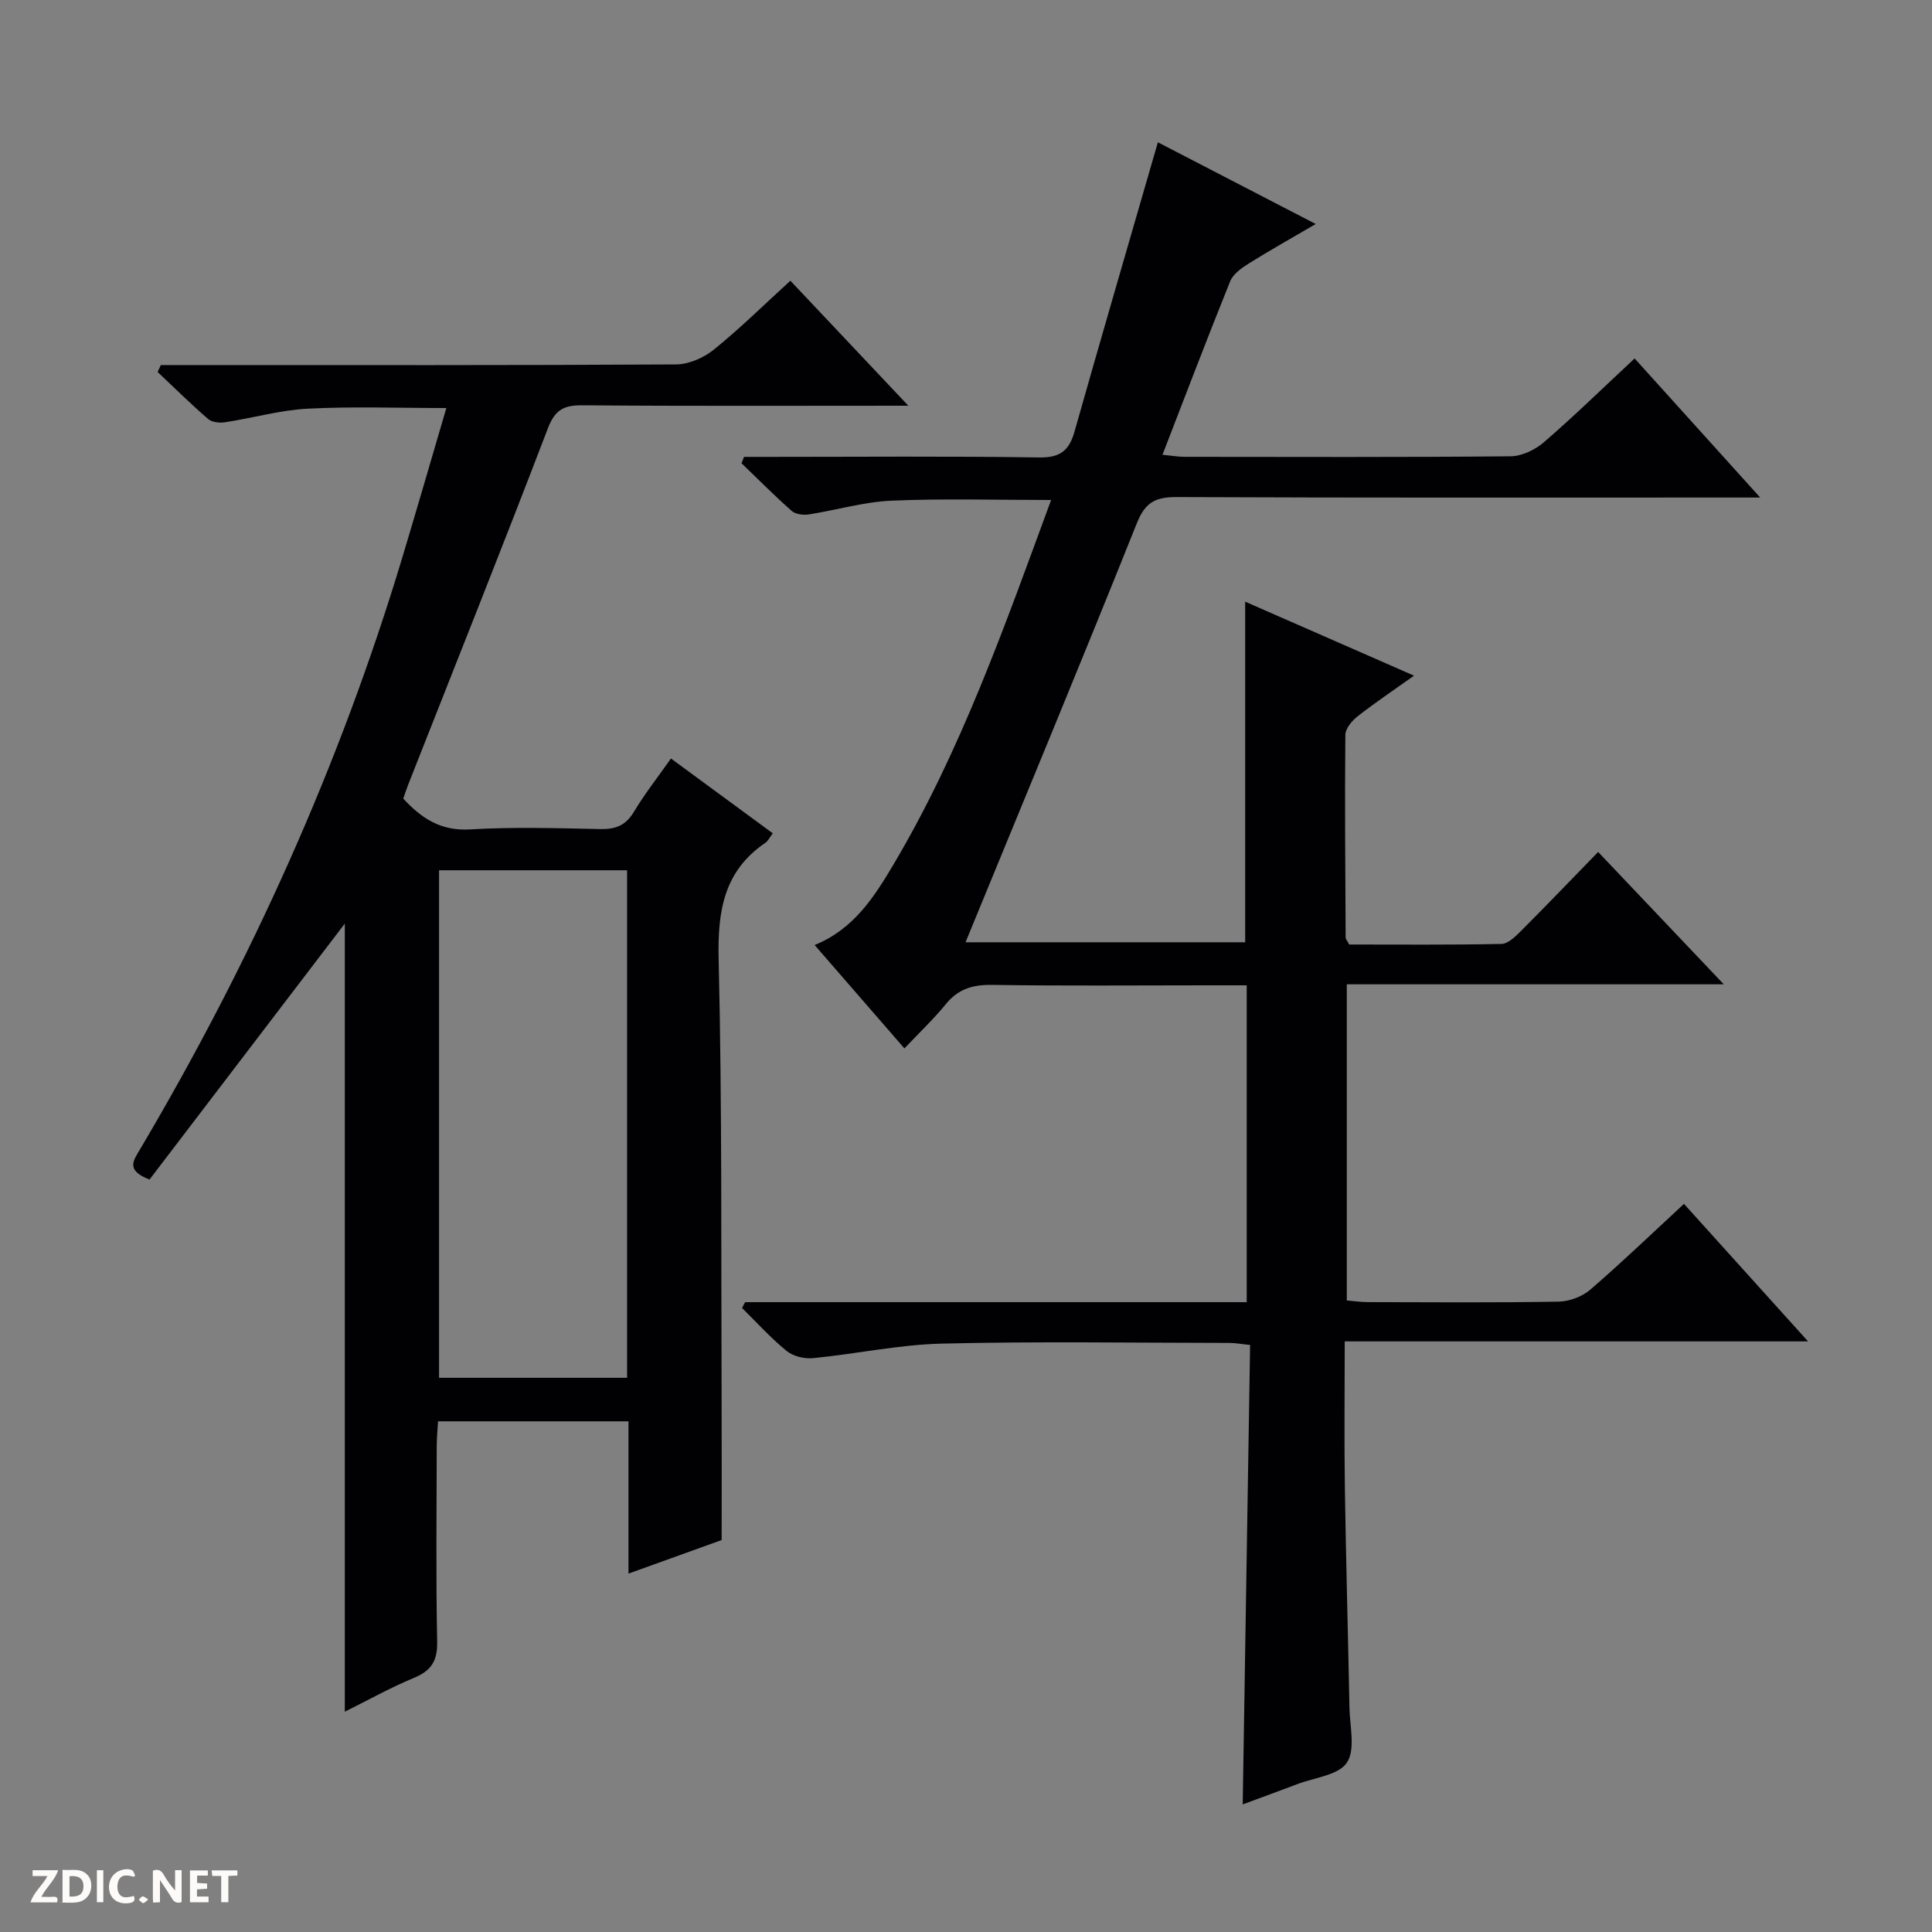<svg enable-background="new 0 0 400 400" viewBox="0 0 400 400" xmlns="http://www.w3.org/2000/svg"><rect x="0" y="0" width="400" height="400" fill="#808080" stroke="none"/><g fill="#fcfbfa"><path d="m37.59 393.81c-.92.31-1.52.05-2-.78-.7-1.2-1.52-2.34-2.47-3.78v4.59c-.55.03-.95.05-1.41.07-.03-.37-.06-.64-.06-.91 0-1.91 0-3.81 0-5.7 1.13-.41 1.77-.03 2.29.91.62 1.11 1.38 2.14 2.31 3.19v-4.2h1.35v6.61z"/><path d="m12.94 393.88v-6.75c1.9.19 3.93-.54 5.37 1.29.8 1.01.78 2.88.03 3.97-1.37 1.97-3.4 1.51-6.4 1.49m2.45-1.22c2.04.12 2.92-.58 2.89-2.21-.03-1.51-.98-2.19-2.89-2z"/><path d="m11.81 393.87h-5.49c.68-2.18 2.47-3.48 3.51-5.45h-3.08v-1.21h5.29c-.71 2.13-2.44 3.48-3.47 5.51.86 0 1.63.04 2.39-.01.79-.05 1.14.21.85 1.16"/><path d="m39.33 393.86v-6.61h3.7v1.07h-2.22v1.52c.68.04 1.34.09 2.07.13v1.07c-.72.05-1.38.09-2.1.14v1.48h2.4v1.19h-3.85z"/><path d="m27.71 388.56c-1.15-.3-2.46-.61-3.1.64-.37.73-.41 1.93-.06 2.67.63 1.35 1.99.93 3.17.68.35.94-.01 1.32-.93 1.46-1.62.25-3.05-.27-3.76-1.48-.73-1.24-.6-3.03.31-4.17.88-1.11 2.71-1.7 4-1.16.32.13.44.74.65 1.12-.1.08-.19.16-.28.24"/><path d="m49.15 387.24v1.07c-.59.02-1.17.05-1.87.08v5.44h-1.48v-5.44h-1.85c-.05-.4-.08-.73-.13-1.15z"/><path d="m20.06 387.21h1.33v6.62h-1.33z"/><path d="m30.68 393.25c-.39.38-.8.79-1.05.76-.32-.05-.6-.45-.9-.7.26-.24.51-.64.8-.67.29-.04.62.3 1.15.61"/></g><path d="m154.27 269.6h103.85c0-21.87 0-43.41 0-65.6-2.73 0-5.49 0-8.26 0-14.83 0-29.66.14-44.49-.09-3.99-.06-6.99.85-9.54 3.98-2.5 3.07-5.41 5.82-8.58 9.17-6.44-7.41-12.39-14.26-18.59-21.4 8.05-3.27 12.29-9.88 16.24-16.53 14.08-23.71 23.14-49.59 32.72-75.61-11.31 0-22.2-.33-33.05.14-5.75.25-11.43 1.97-17.16 2.85-1.13.17-2.71-.04-3.5-.73-3.58-3.16-6.94-6.56-10.39-9.87.18-.44.35-.88.53-1.32h5.15c18.66 0 37.33-.17 55.99.12 4.35.07 6.18-1.47 7.28-5.37 5.38-19 10.92-37.96 16.4-56.93.22-.76.45-1.52.86-2.95 10.89 5.64 21.45 11.11 32.68 16.92-5 2.93-9.54 5.46-13.94 8.22-1.47.92-3.18 2.16-3.78 3.65-4.72 11.69-9.2 23.47-14.01 35.9 1.82.18 3.19.43 4.57.43 22.5.02 44.99.1 67.49-.11 2.34-.02 5.09-1.34 6.91-2.91 6.28-5.43 12.23-11.24 18.78-17.35 8.51 9.42 16.88 18.7 26 28.8-2.73 0-4.48 0-6.23 0-38.16 0-76.32.07-114.48-.1-4.37-.02-6.57.97-8.33 5.37-11.53 28.83-23.45 57.51-35.49 86.81h57.9c0-23.29 0-46.64 0-70.52 11.21 4.91 22.65 9.93 34.96 15.32-4.37 3.11-8.14 5.64-11.7 8.43-1.16.91-2.51 2.53-2.52 3.83-.13 13.99-.01 27.98.06 41.98 0 .28.29.57.74 1.42 10.31 0 20.93.1 31.53-.12 1.36-.03 2.86-1.52 3.99-2.64 5.29-5.29 10.46-10.69 16.02-16.4 8.72 9.18 17 17.91 26.01 27.4-26.56 0-52.09 0-78.05 0v65.46c1.48.12 2.92.34 4.36.34 13.16.03 26.33.13 39.49-.1 2.23-.04 4.88-1.03 6.56-2.48 6.55-5.65 12.79-11.65 19.4-17.76 8.39 9.29 16.73 18.54 25.69 28.47-32.21 0-63.7 0-95.93 0 0 10.51-.12 20.44.03 30.37.23 15.14.66 30.28.95 45.43.07 3.89 1.28 8.69-.53 11.41-1.73 2.61-6.69 3.09-10.25 4.45-3.68 1.4-7.38 2.74-11.32 4.2.51-31.97 1.02-63.38 1.53-95.12-1.81-.18-3.06-.42-4.31-.42-19.83-.02-39.67-.34-59.48.14-8.91.21-17.78 2.14-26.69 3.01-1.79.18-4.12-.38-5.48-1.49-3.3-2.69-6.18-5.89-9.22-8.89.19-.42.41-.81.63-1.21z" fill="#010104"/><path d="m188.06 84c-23.5 0-45.48.1-67.47-.09-3.87-.03-5.69.93-7.16 4.78-9.43 24.66-19.23 49.17-28.91 73.74-.36.92-.66 1.87-1.03 2.91 3.76 4.07 7.74 6.74 13.8 6.38 8.97-.53 17.99-.26 26.98-.07 3.17.07 5.29-.75 6.98-3.58 2.2-3.68 4.88-7.07 7.66-11.03 7.17 5.27 14.05 10.32 21.09 15.49-.71.93-1 1.59-1.51 1.94-8.7 5.91-9.94 14.26-9.7 24.22.72 30.3.49 60.63.61 90.95.04 9.47.01 18.94.01 29.21-5.68 2.05-12.14 4.38-19.29 6.95 0-10.85 0-21.06 0-31.53-13.29 0-26.05 0-39.43 0-.09 1.66-.27 3.4-.27 5.14-.02 13.49-.18 26.99.09 40.48.08 3.97-1.21 6.01-4.81 7.5-4.83 1.99-9.41 4.57-14.31 7 0-55.06 0-109.46 0-163.17-13.23 17.33-26.93 35.29-40.43 52.99-4.96-1.9-3.35-3.92-2.03-6.15 22.96-38.78 41.4-79.56 54.4-122.75 3.05-10.14 5.99-20.31 9.08-30.83-9.92 0-19.31-.35-28.67.13-5.75.3-11.43 1.94-17.17 2.82-1.12.17-2.69 0-3.48-.68-3.6-3.11-6.99-6.46-10.45-9.73.22-.48.44-.96.65-1.44h5.71c33.65 0 67.31.07 100.96-.13 2.65-.02 5.74-1.37 7.84-3.07 5.42-4.38 10.41-9.31 15.84-14.26 7.91 8.4 15.73 16.67 24.42 25.88zm-58.23 96.18c-13.24 0-26.01 0-38.93 0v105.08h38.93c0-35.08 0-69.83 0-105.08z" fill="#010104"/></svg>